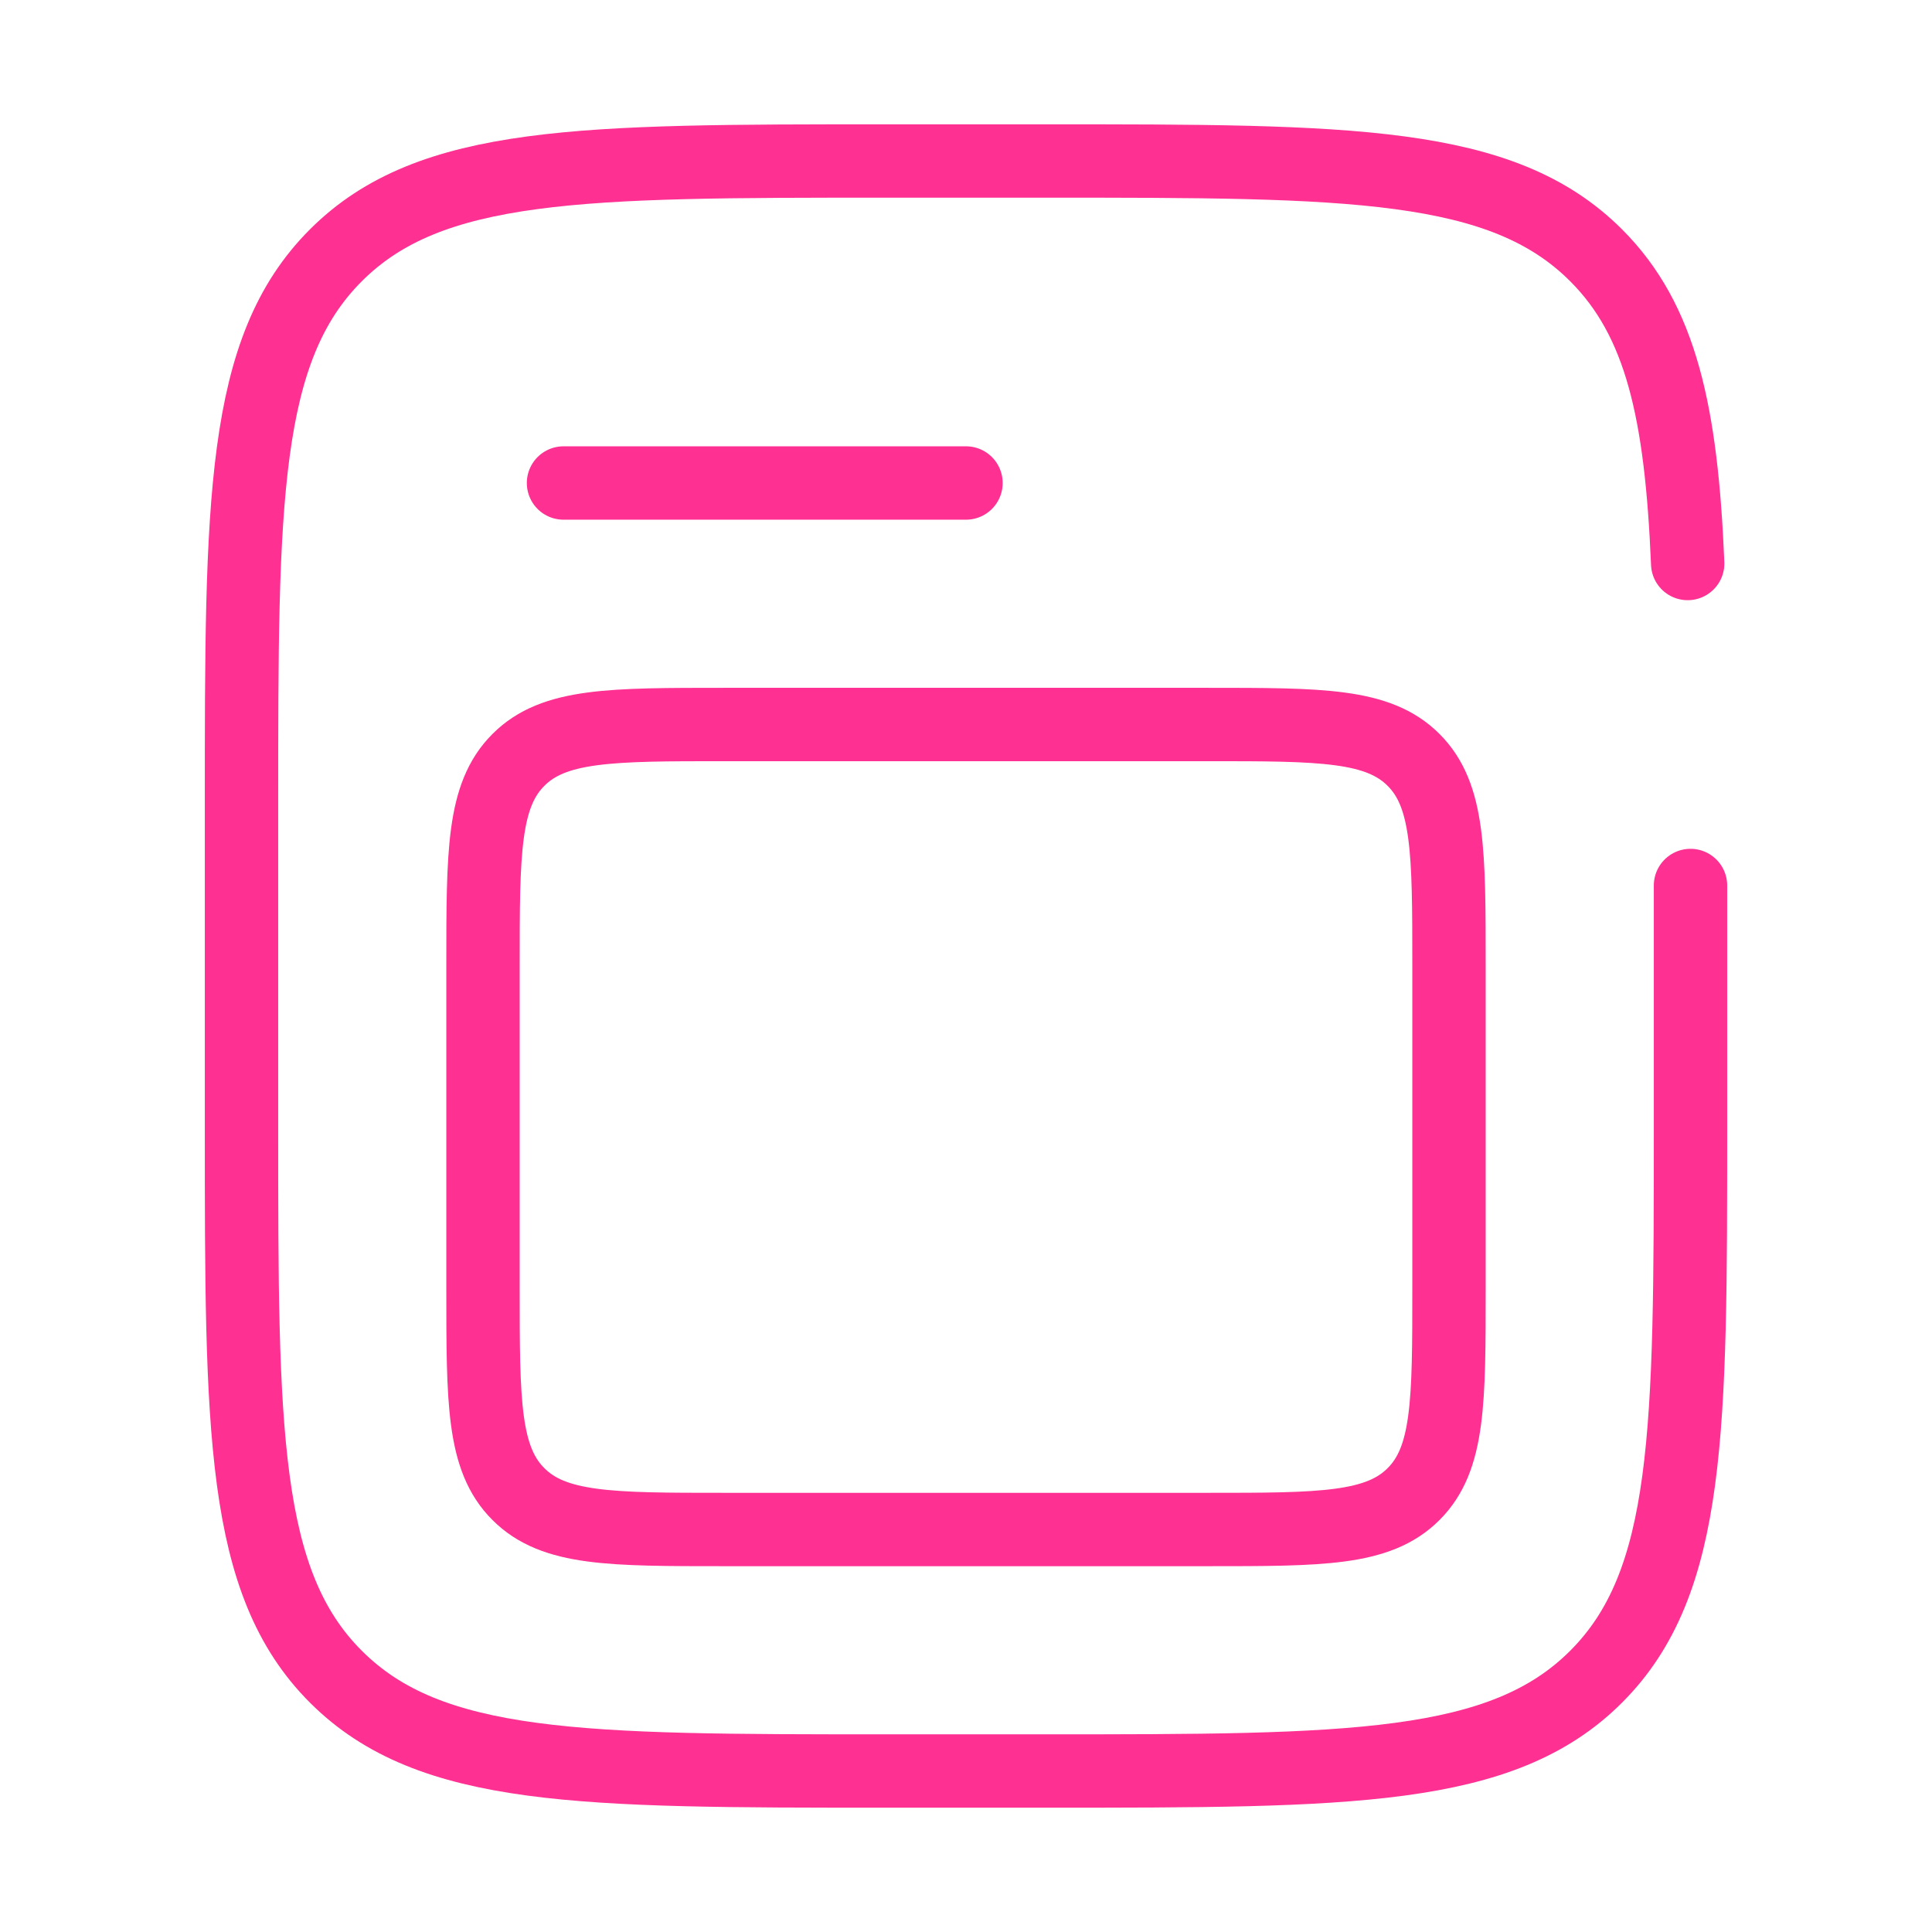 <svg width="79" height="79" viewBox="0 0 79 79" fill="none" xmlns="http://www.w3.org/2000/svg">
<path d="M69.01 23.042C68.753 16.88 67.93 13.101 65.267 10.441C61.413 6.583 55.205 6.583 42.792 6.583H36.208C23.796 6.583 17.587 6.583 13.733 10.441C9.875 14.296 9.875 20.504 9.875 32.917V46.083C9.875 58.496 9.875 64.704 13.733 68.559C17.587 72.417 23.796 72.417 36.208 72.417H42.792C55.205 72.417 61.413 72.417 65.267 68.559C69.125 64.704 69.125 58.496 69.125 46.083V36.208" stroke="#FE3092" stroke-width="3" stroke-linecap="round"/>
<path d="M19.75 39.5C19.75 34.846 19.75 32.518 21.198 31.073C22.64 29.625 24.967 29.625 29.625 29.625H49.375C54.029 29.625 56.357 29.625 57.802 31.073C59.25 32.518 59.25 34.846 59.25 39.5V52.667C59.25 57.321 59.25 59.648 57.802 61.093C56.357 62.542 54.029 62.542 49.375 62.542H29.625C24.971 62.542 22.643 62.542 21.198 61.093C19.75 59.652 19.75 57.324 19.75 52.667V39.5Z" stroke="#FE3092" stroke-width="3"/>
<path d="M23.042 19.75H39.5" stroke="#FE3092" stroke-width="3" stroke-linecap="round"/>
</svg>
